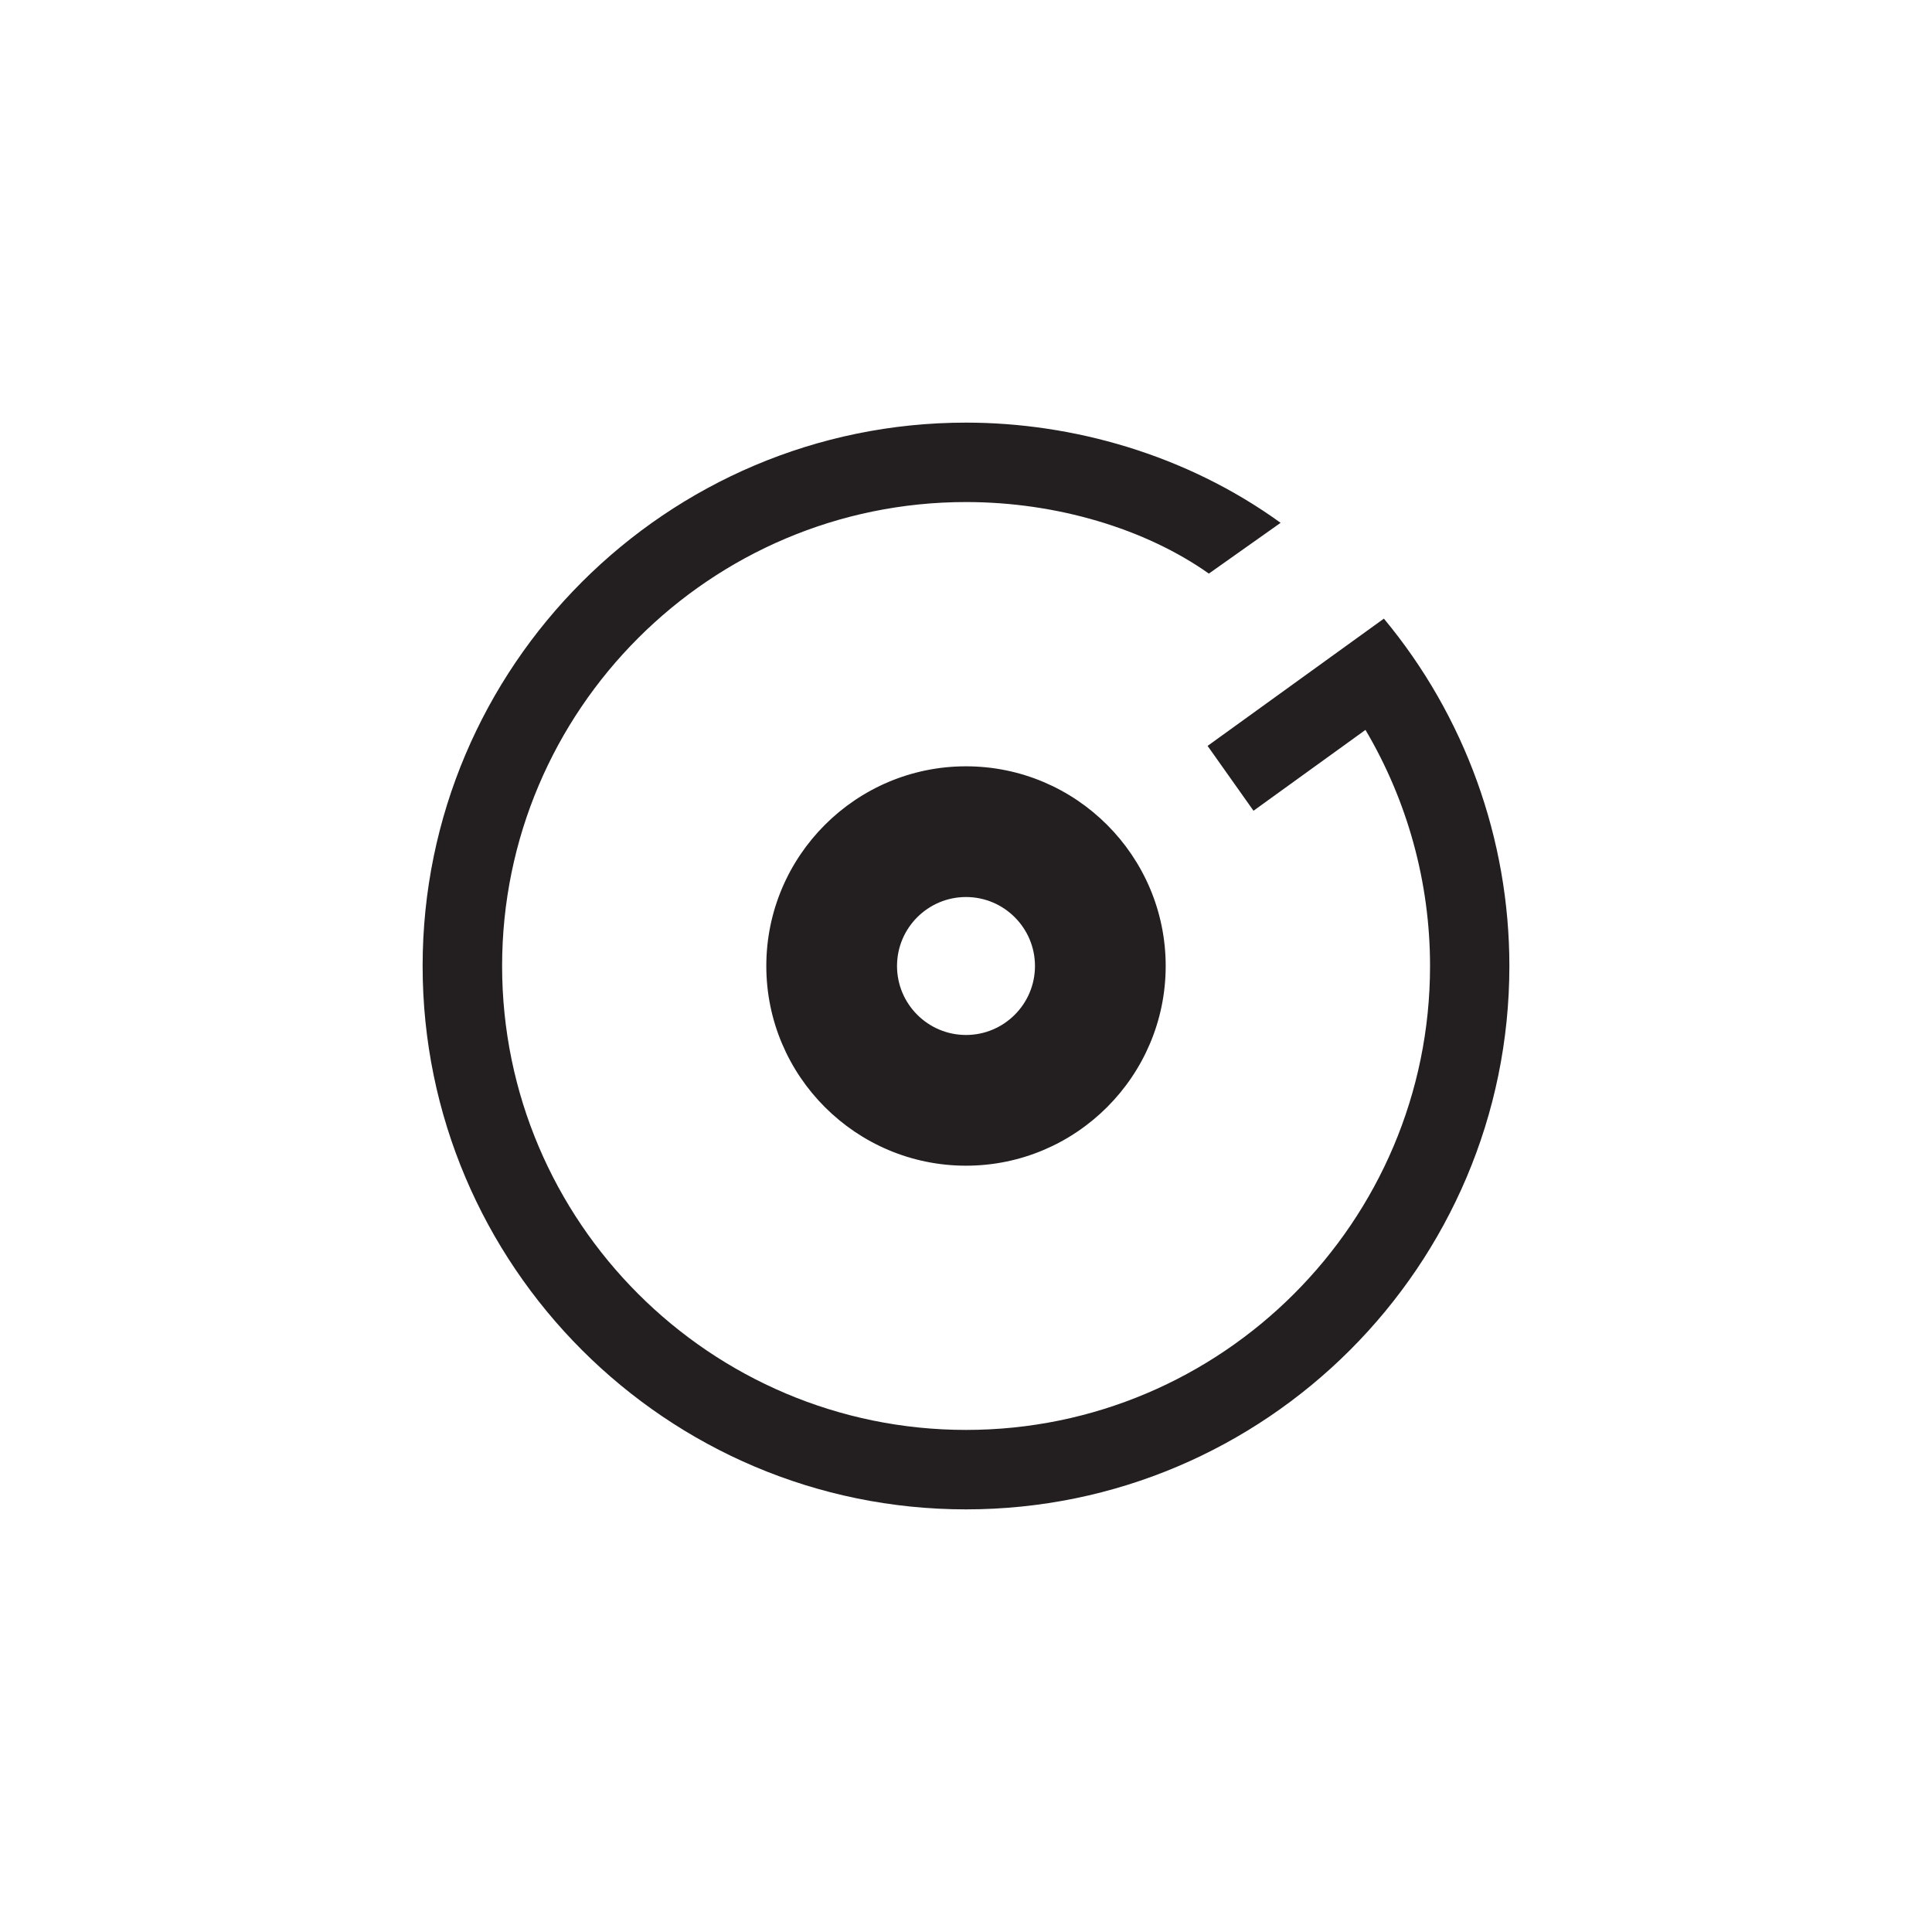 <?xml version="1.0" encoding="utf-8"?>
<!-- Generator: Adobe Illustrator 15.1.0, SVG Export Plug-In . SVG Version: 6.00 Build 0)  -->
<!DOCTYPE svg PUBLIC "-//W3C//DTD SVG 1.1//EN" "http://www.w3.org/Graphics/SVG/1.1/DTD/svg11.dtd">
<svg version="1.1" id="icon" xmlns="http://www.w3.org/2000/svg" xmlns:xlink="http://www.w3.org/1999/xlink" x="0px" y="0px"
	 width="64px" height="64px" viewBox="0 0 64 64" enable-background="new 0 0 64 64" xml:space="preserve">
<g>
	<g>
		<path fill="#231F20" d="M45.843,20.493l-5.84,4.216l1.521,2.148l3.709-2.678c1.392,2.354,2.139,5.053,2.139,7.82
			c0,8.476-6.896,15.369-15.369,15.369c-8.474,0-15.37-6.894-15.37-15.368c0-8.475,6.894-15.369,15.369-15.369
			c2.997,0,5.938,0.882,8.043,2.37l2.377-1.682C39.279,15.046,35.51,14,32,14c-9.925,0-18,8.074-18,18s8.075,18,18,18
			s18-8.074,18-18C50,27.793,48.525,23.719,45.843,20.493z M25.385,32c0,3.646,2.968,6.615,6.615,6.615
			c3.646,0,6.615-2.969,6.615-6.615c0-3.647-2.969-6.615-6.615-6.615C28.353,25.385,25.385,28.353,25.385,32z M34.285,32
			c0,1.26-1.025,2.285-2.285,2.285S29.715,33.26,29.715,32S30.74,29.715,32,29.715S34.285,30.74,34.285,32z"/>
	</g>
</g>
</svg>
